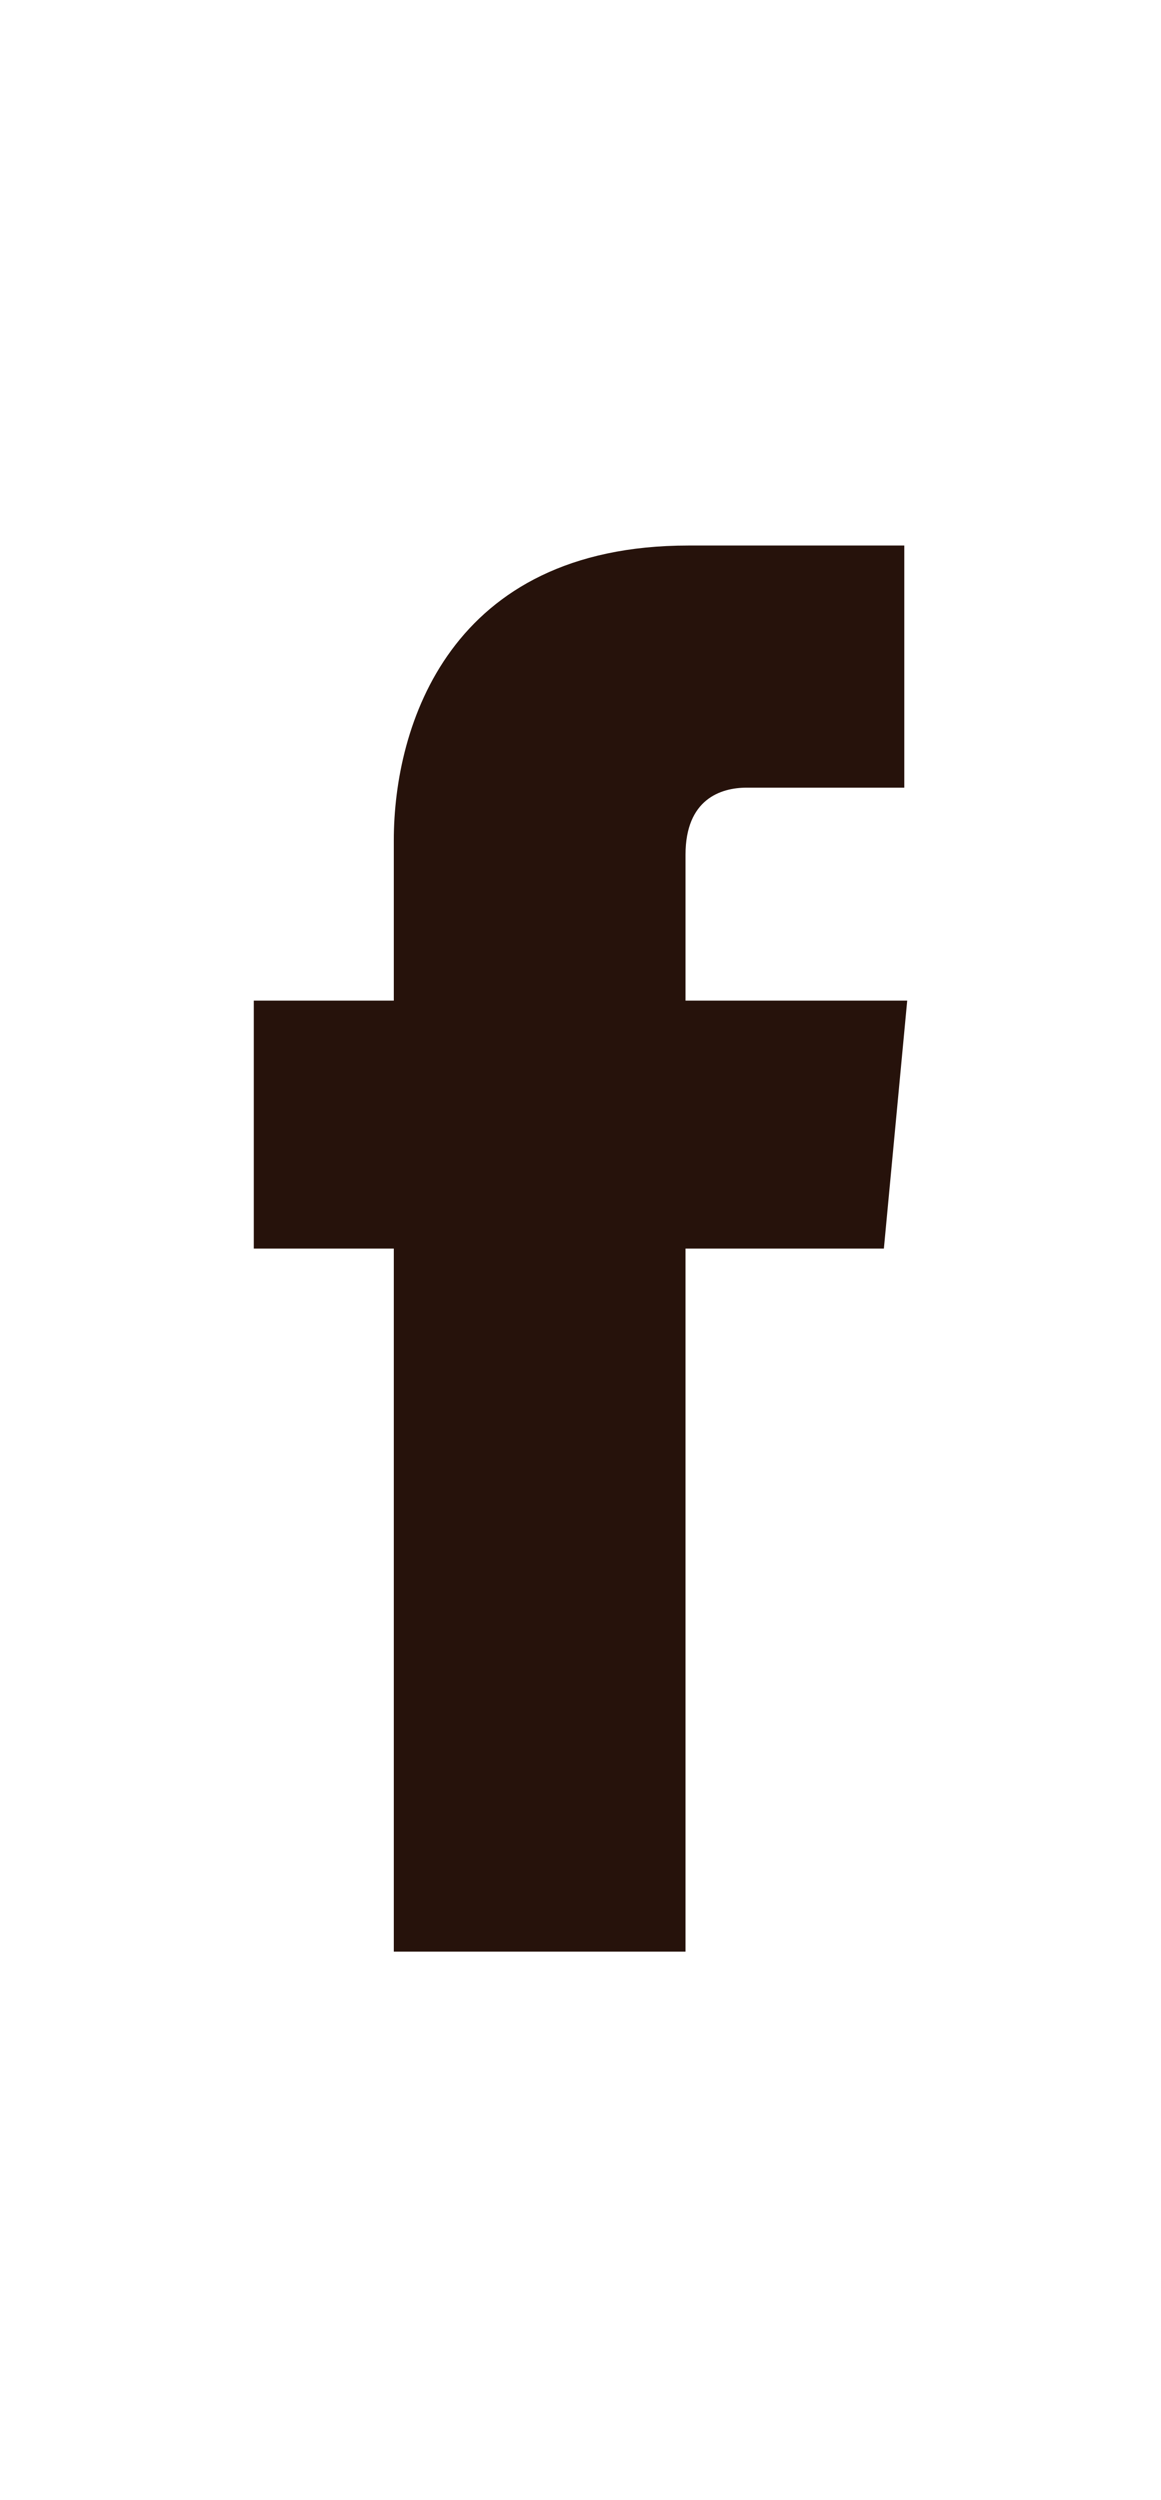 <?xml version="1.0" encoding="utf-8"?>
<!-- Generator: Adobe Illustrator 18.1.1, SVG Export Plug-In . SVG Version: 6.00 Build 0)  -->
<!DOCTYPE svg PUBLIC "-//W3C//DTD SVG 1.1//EN" "http://www.w3.org/Graphics/SVG/1.1/DTD/svg11.dtd">
<svg version="1.1" id="Layer_1" xmlns="http://www.w3.org/2000/svg" xmlns:xlink="http://www.w3.org/1999/xlink" x="0px" y="0px"
	 width="39.8px" height="85.7px" viewBox="-375 264.3 39.8 85.7" style="enable-background:new -375 264.3 39.8 85.7;"
	 xml:space="preserve">
<style type="text/css">
	.st0{fill:#26120B;}
</style>
<path class="st0" d="M-343.9,298.6h-7.6v-5c0-1.9,1.2-2.3,2.1-2.3s5.4,0,5.4,0V283h-7.4c-8.2,0-10.1,6.2-10.1,10.1v5.5h-4.8v8.5h4.8
	c0,10.9,0,24.1,0,24.1h10c0,0,0-13.3,0-24.1h6.8L-343.9,298.6z"/>
</svg>
